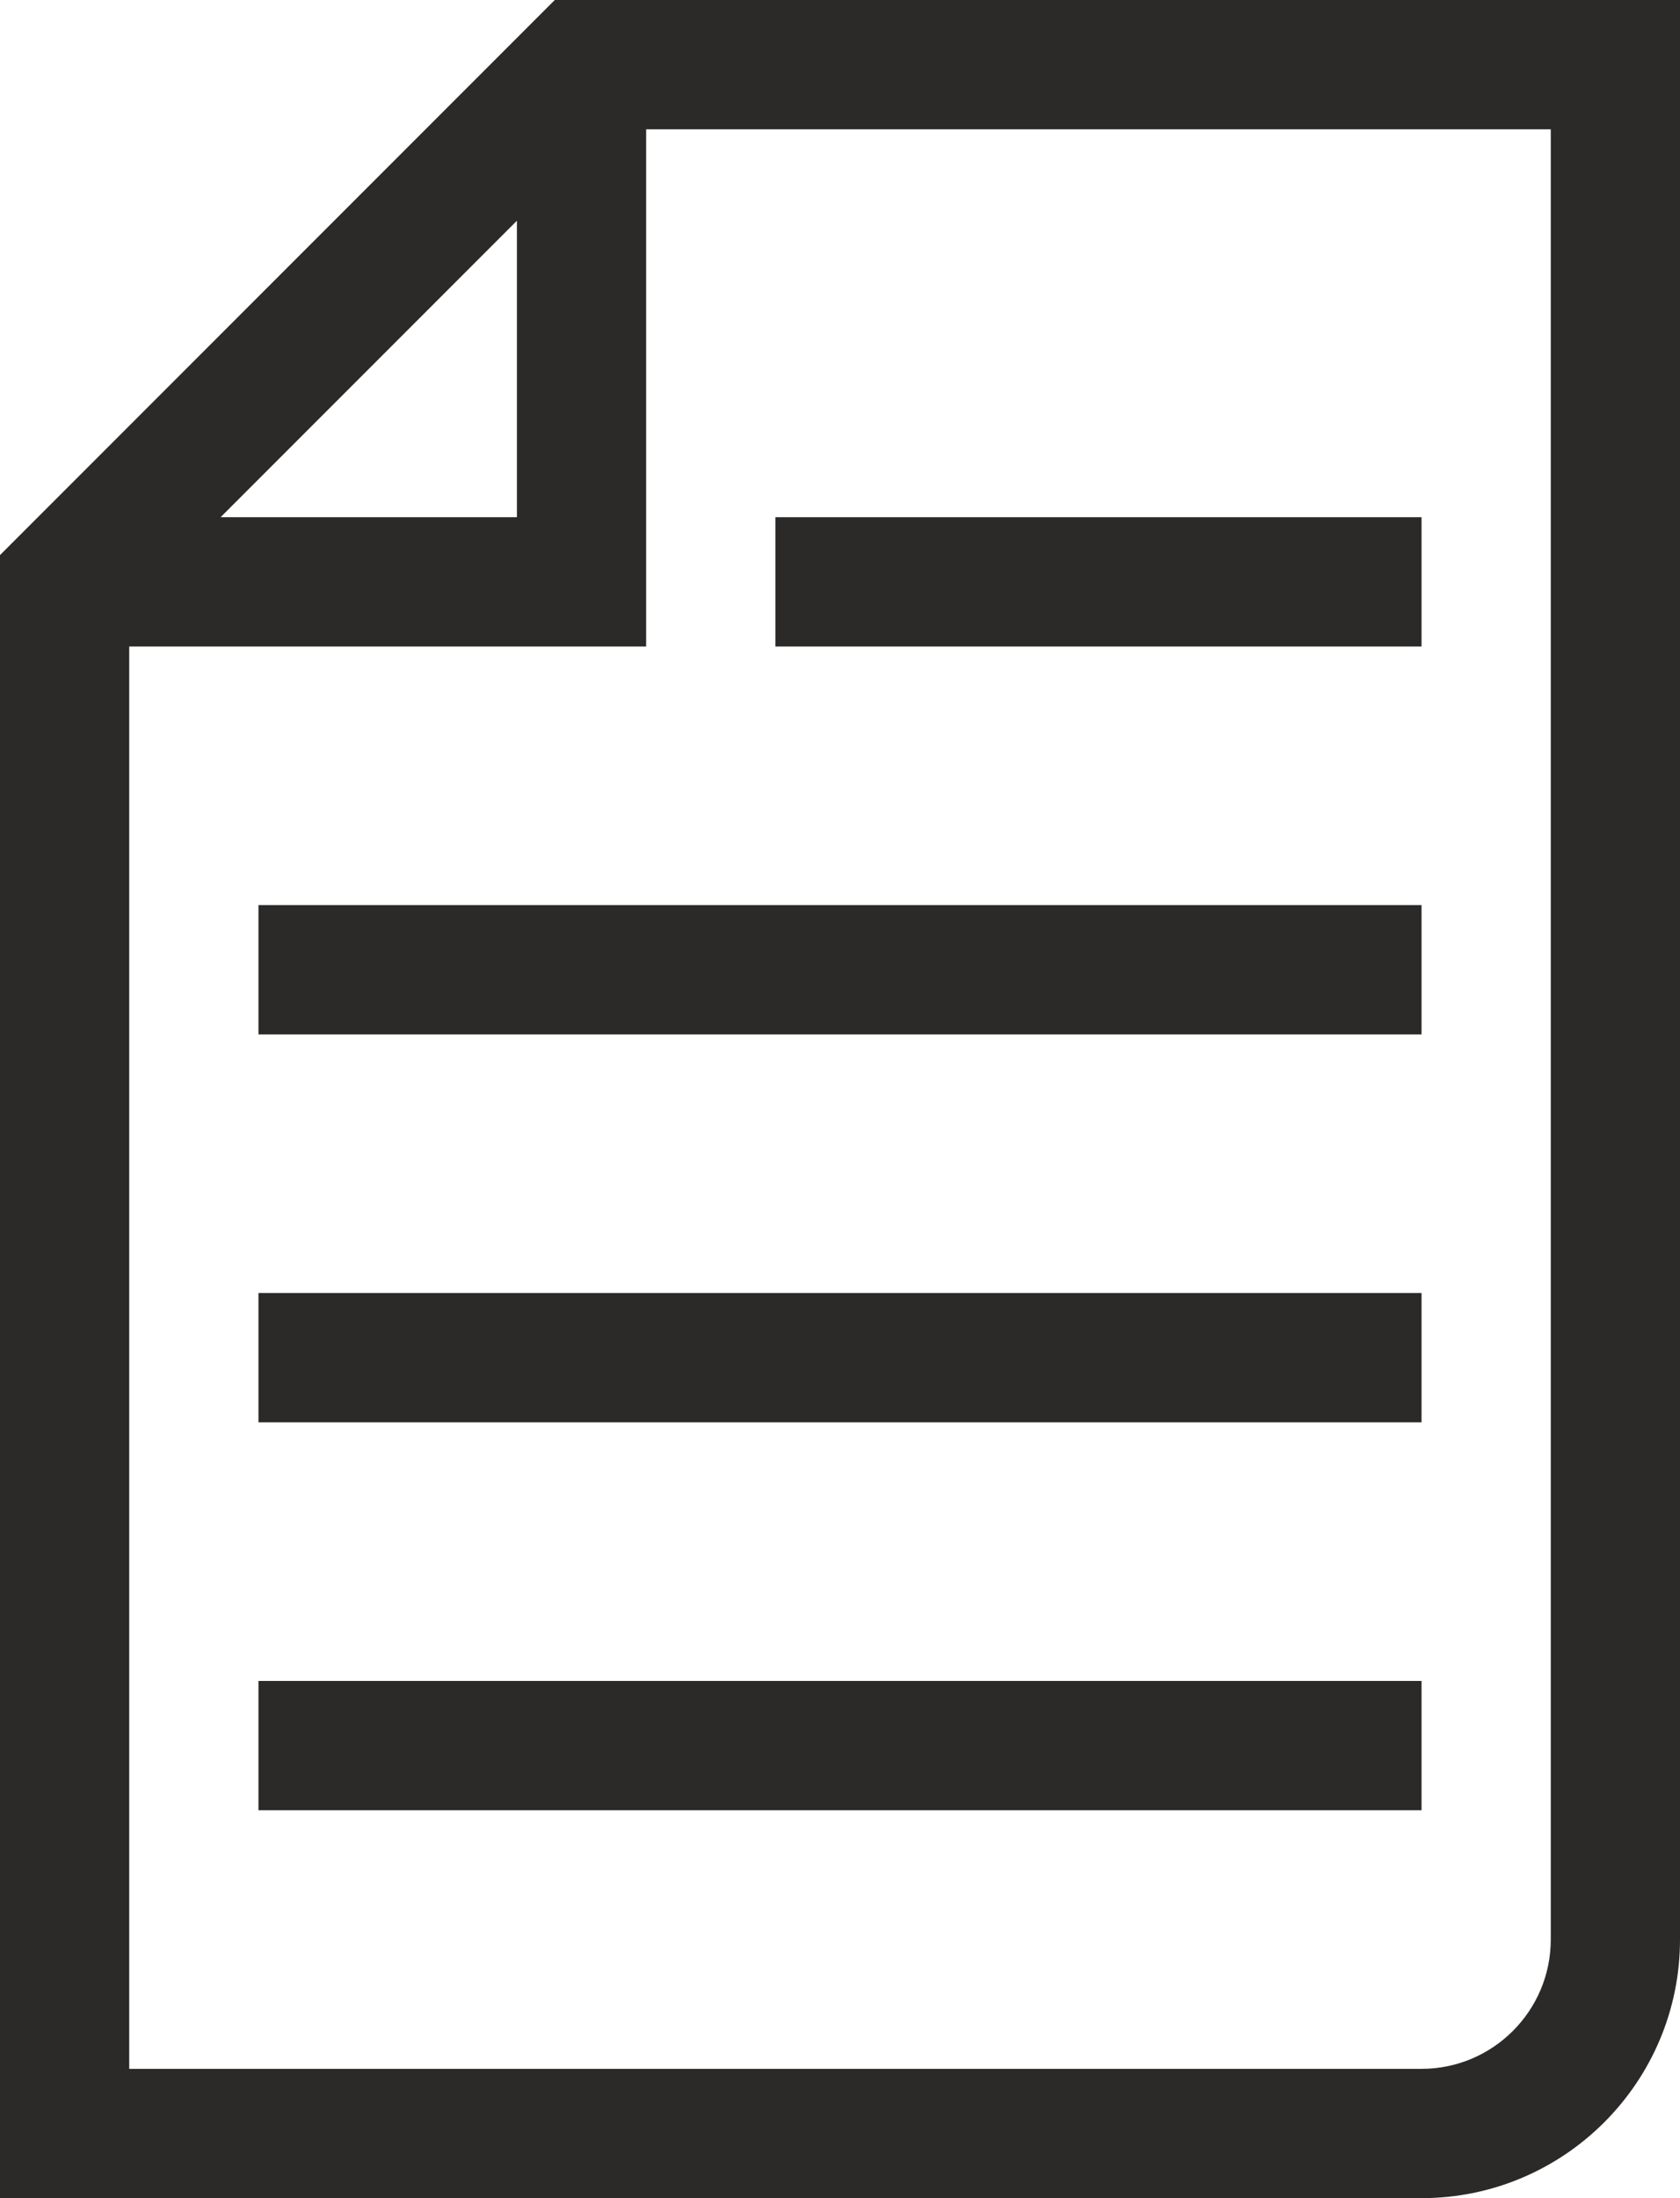 <svg width="13" height="17" viewBox="0 0 13 17" fill="none" xmlns="http://www.w3.org/2000/svg">
<path fill-rule="evenodd" clip-rule="evenodd" d="M11 16H1V5H5V1H12V15C12 15.552 11.551 16 11 16ZM4 1.707L1.707 4H4V1.707ZM0 17H11C12.103 17 13 16.103 13 15V0H4.293L0 4.293V17ZM11 5H6V4H11V5ZM2 8H11V7H2V8ZM11 11H2V10H11V11ZM2 14H11V13H2V14Z" fill="#2C2A29"/>
</svg>

